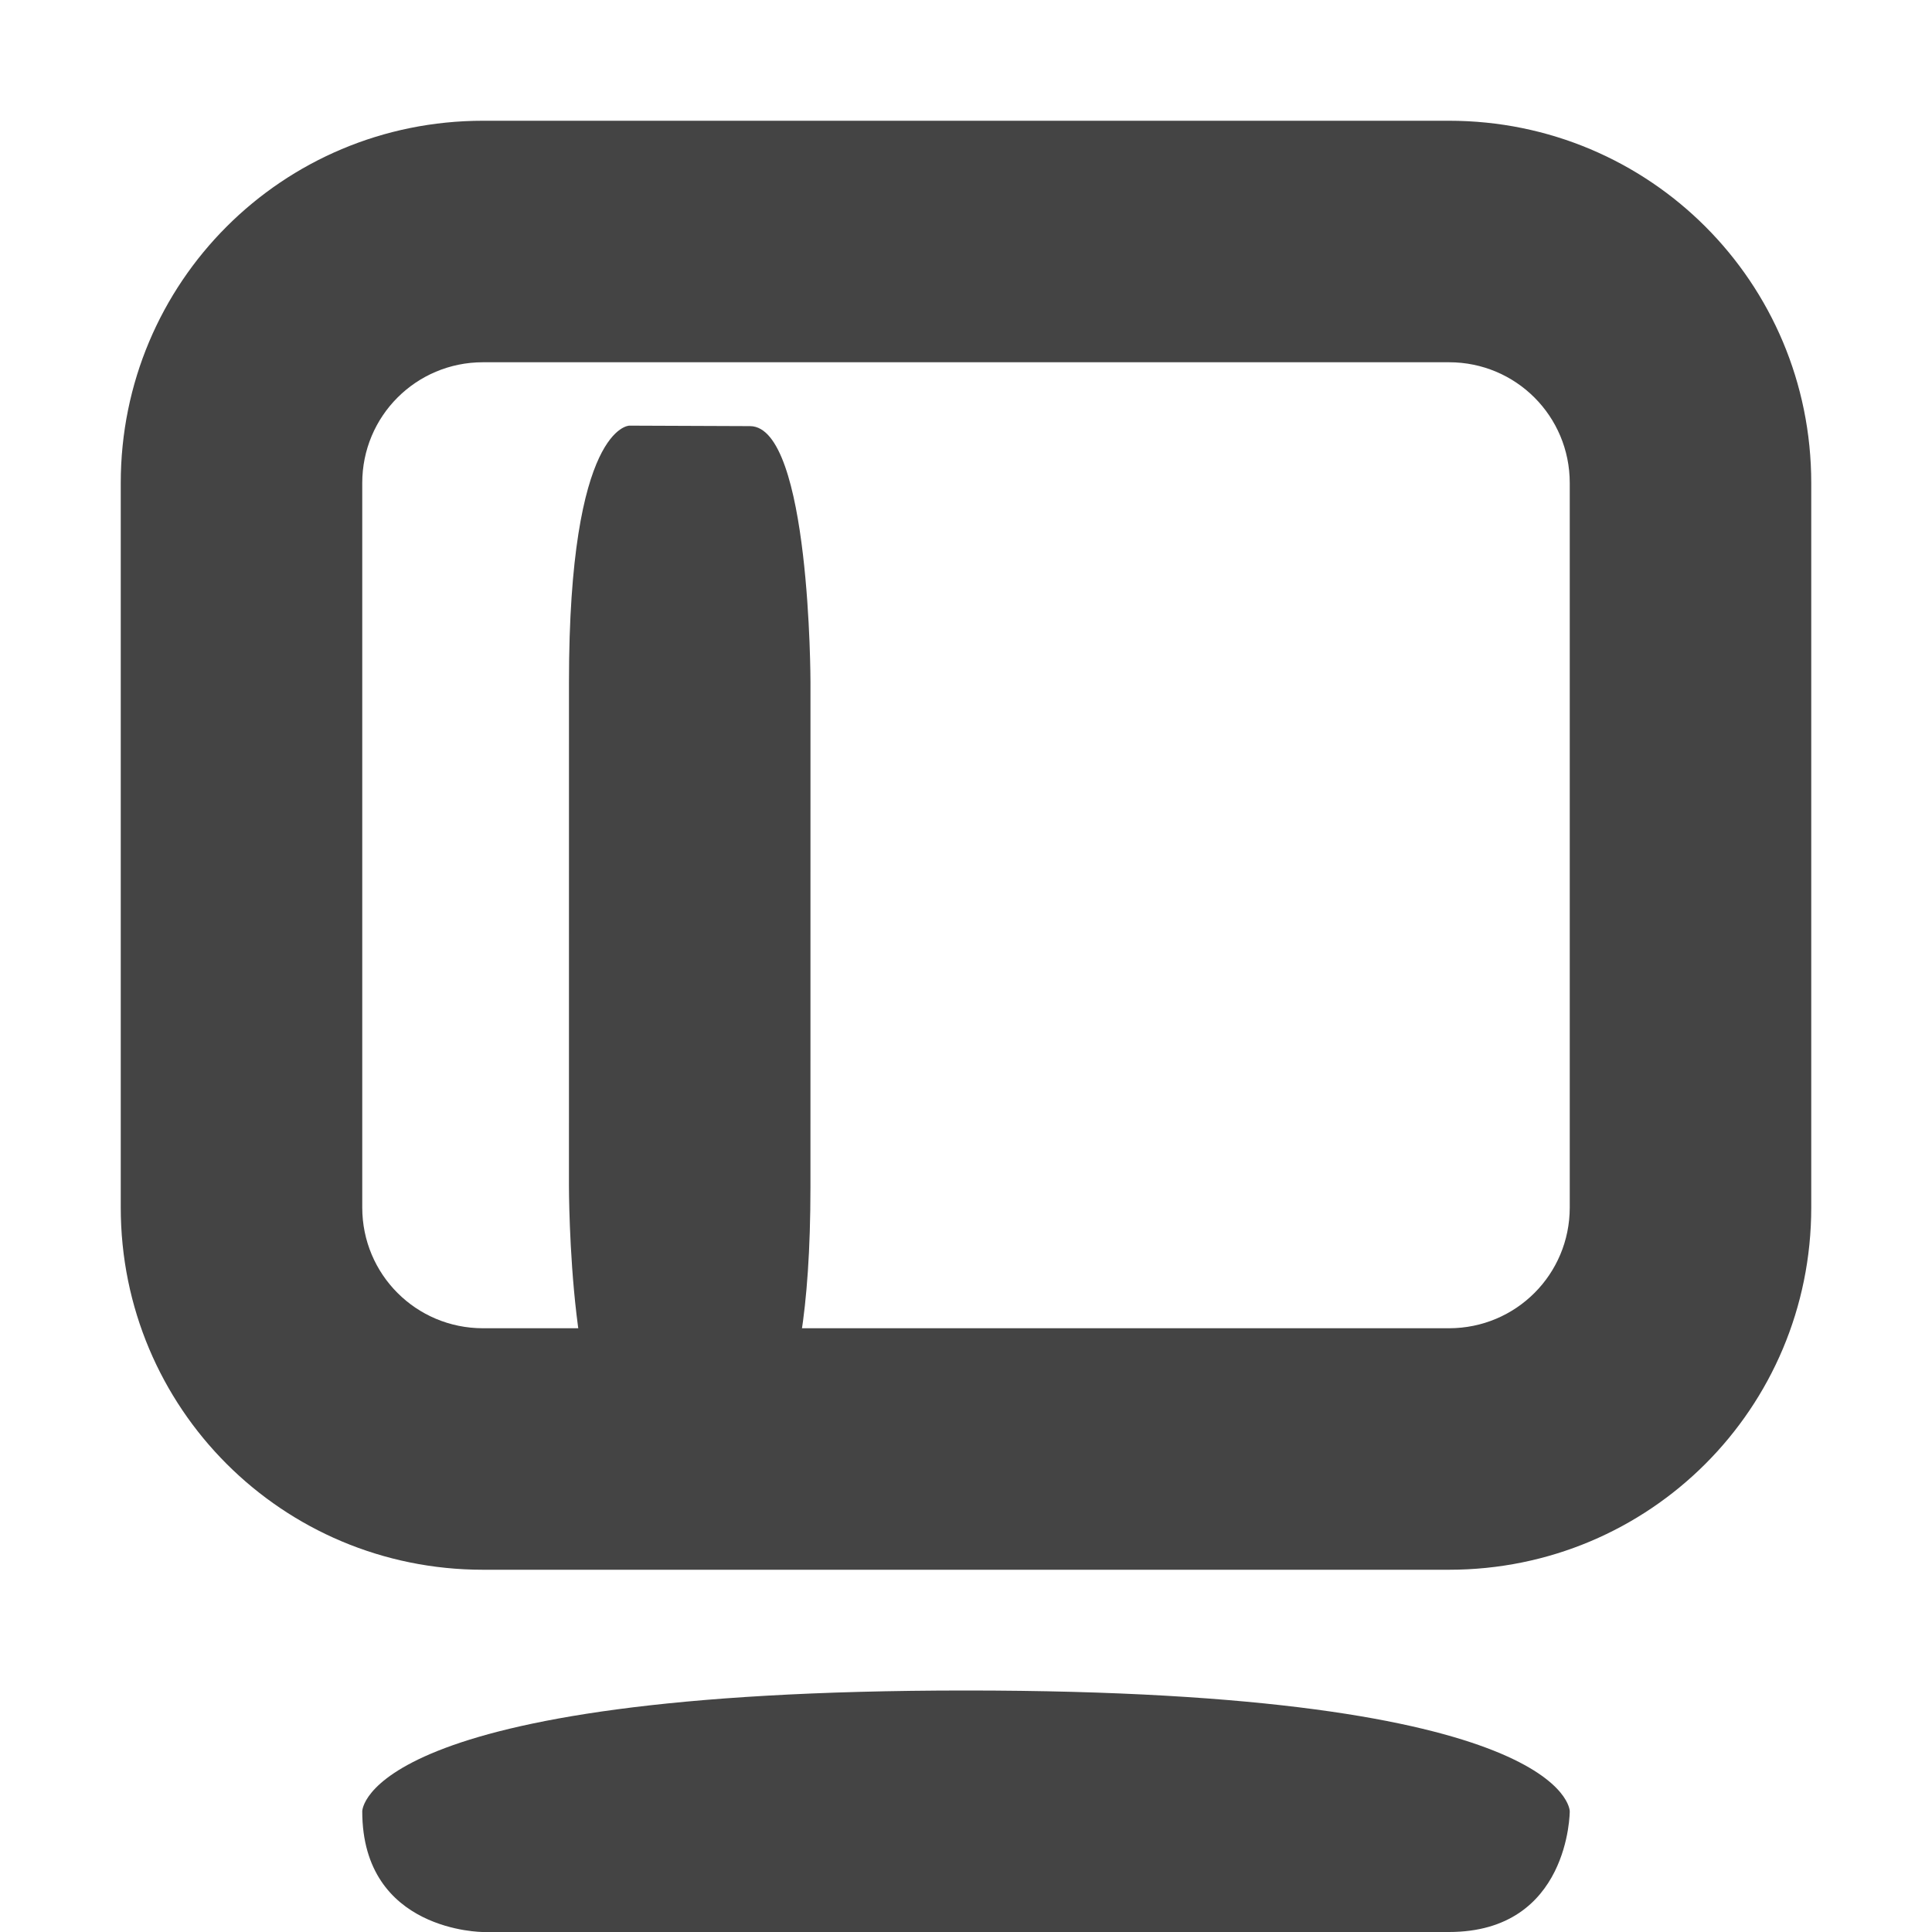 <svg xmlns="http://www.w3.org/2000/svg" width="16" height="16" version="1.1">
 <title id="title9167">
  Gnome Symbolic Icon Theme
 </title>
 <g id="layer11" fill="#444" transform="translate(-83 -649)">
  <path fill="#444" d="m95 650c1.662 0 3 1.338 3 3v6c0 1.662-1.338 3-3 3h-8c-1.662 0-3-1.338-3-3v-6c0-1.662 1.338-3 3-3h8zm0 2h-8c-0.554 0-1 0.446-1 1v6c0 0.554 0.446 1 1 1h8c0.554 0 1-0.446 1-1v-6c0-0.554-0.446-1-1-1z"/>
  <path fill="#444" d="m91 663c-5 0-5 1-5 1 0 1 1 1 1 1h8c1 0 1-1 1-1s0-1-5-1z"/>
  <path fill="#444" d="m 88.212,652.525 c 0,0 -0.5,0 -0.5,2.122 l -2e-4,4.178 c 0,0 0,2.12 0.5,2.122 l 1,0.004 c 0,0 0.5,0 0.5,-2.122 l 2e-4,-4.178 c 0,0 0,-2.119 -0.5,-2.122 z"/>
 </g>
</svg>
